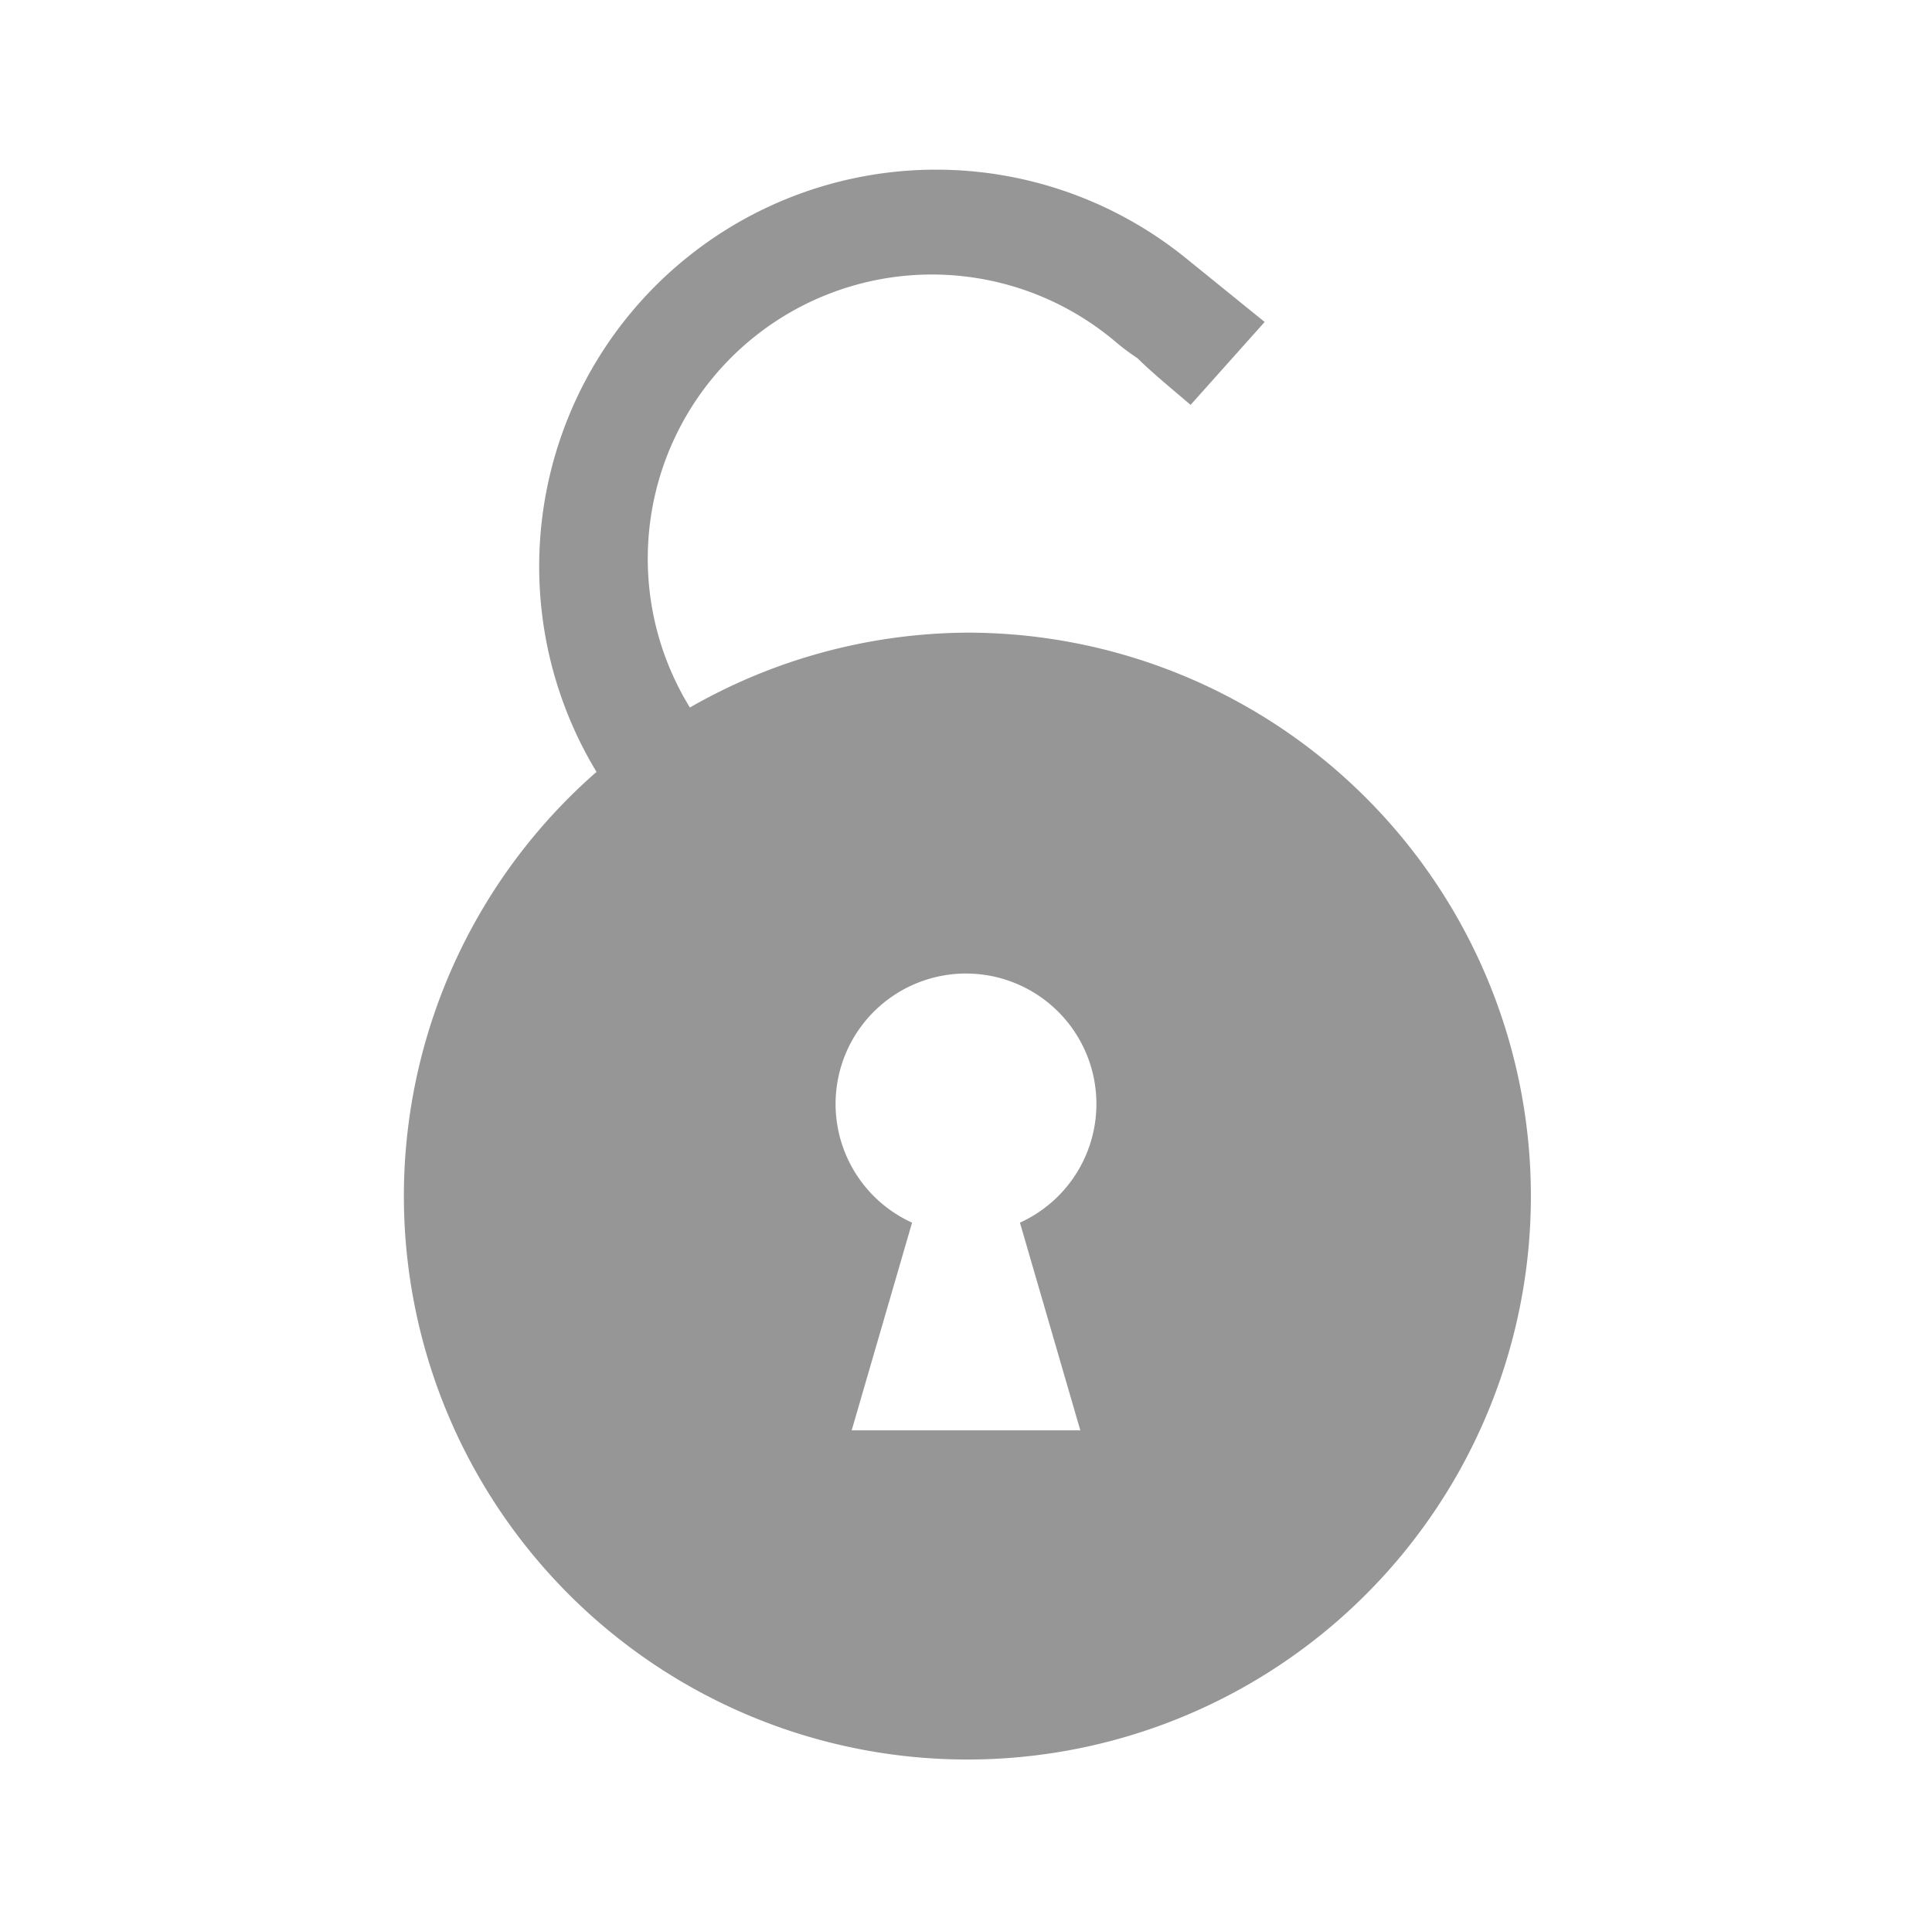 <svg focusable="false" xmlns="http://www.w3.org/2000/svg" viewBox="0 0 24 23.99"><defs><style>.cls-1{fill:#969696;}.cls-2{fill:none;}</style></defs><title>lock_open_icon_26_1</title><g id="Layer_2" data-name="Layer 2"><g id="Layer_2-2" data-name="Layer 2"><path class="cls-1" d="M12 7.86a7 7 0 0 0-3.43.93 3.53 3.53 0 0 1 5.28-4.55 2.85 2.85 0 0 0 .28.21c.16.16.39.35.66.58L15.71 4l-1-.81a4.93 4.93 0 0 0-7.3 6.4A7 7 0 1 0 12 7.86zm1.42 9.91h-2.84l.75-2.58a1.62 1.62 0 1 1 1.34 0z"/><path class="cls-2" d="M0 0h24v23.99H0z"/></g></g></svg>